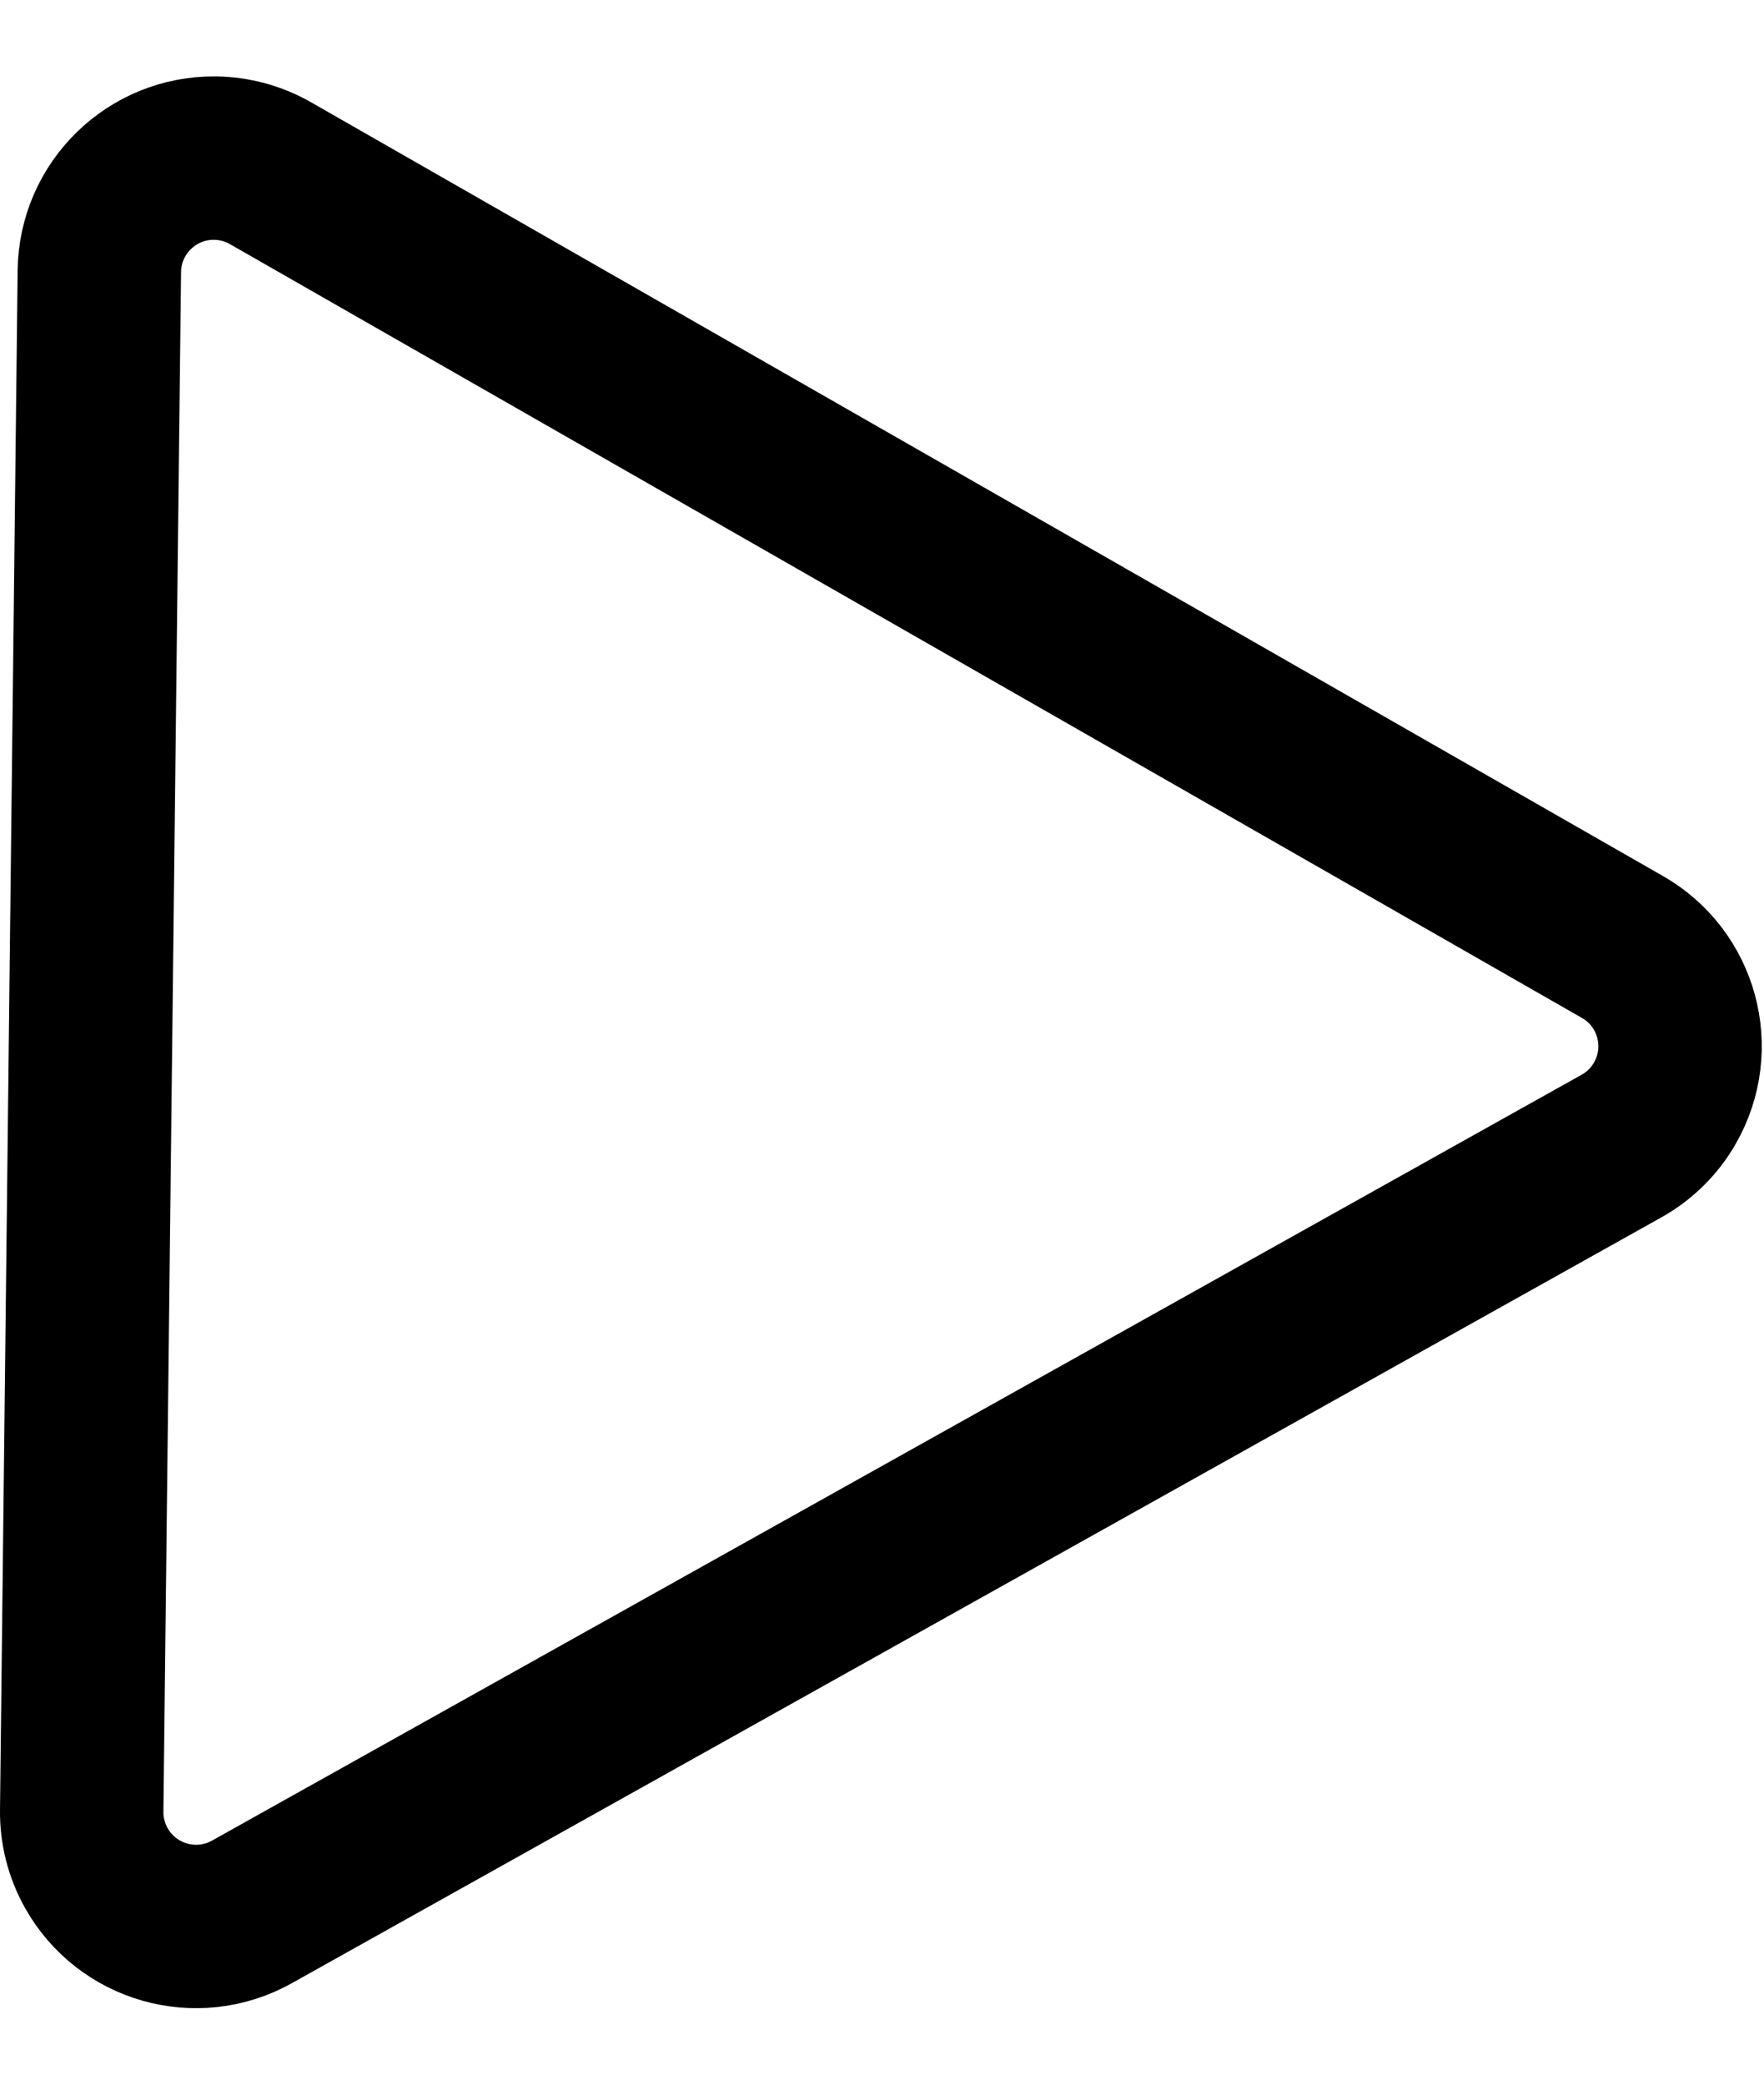 <?xml version="1.0" encoding="UTF-8"?>
<svg width="22px" height="26px" viewBox="0 0 22 26" version="1.1" xmlns="http://www.w3.org/2000/svg" xmlns:xlink="http://www.w3.org/1999/xlink">
    <!-- Generator: Sketch 49.3 (51167) - http://www.bohemiancoding.com/sketch -->
    <title>课程1</title>
    <desc>Created with Sketch.</desc>
    <defs></defs>
    <g id="适配M页2" stroke="none" stroke-width="1" fill="none" fill-rule="evenodd">
        <path d="M12.294,3.778 C12.168,3.552 11.983,3.364 11.758,3.236 C11.074,2.844 10.202,3.081 9.811,3.765 L0.161,20.625 C0.04,20.836 -0.025,21.075 -0.028,21.318 C-0.037,22.106 0.595,22.752 1.383,22.761 L20.583,22.981 C20.833,22.984 21.078,22.922 21.296,22.8 C21.984,22.415 22.23,21.546 21.845,20.858 L12.294,3.778 Z" id="课程1" stroke="#000000" stroke-width="2.038" transform="translate(11, 13) rotate(90) translate(-11, -13) "></path>
    </g>
</svg>
